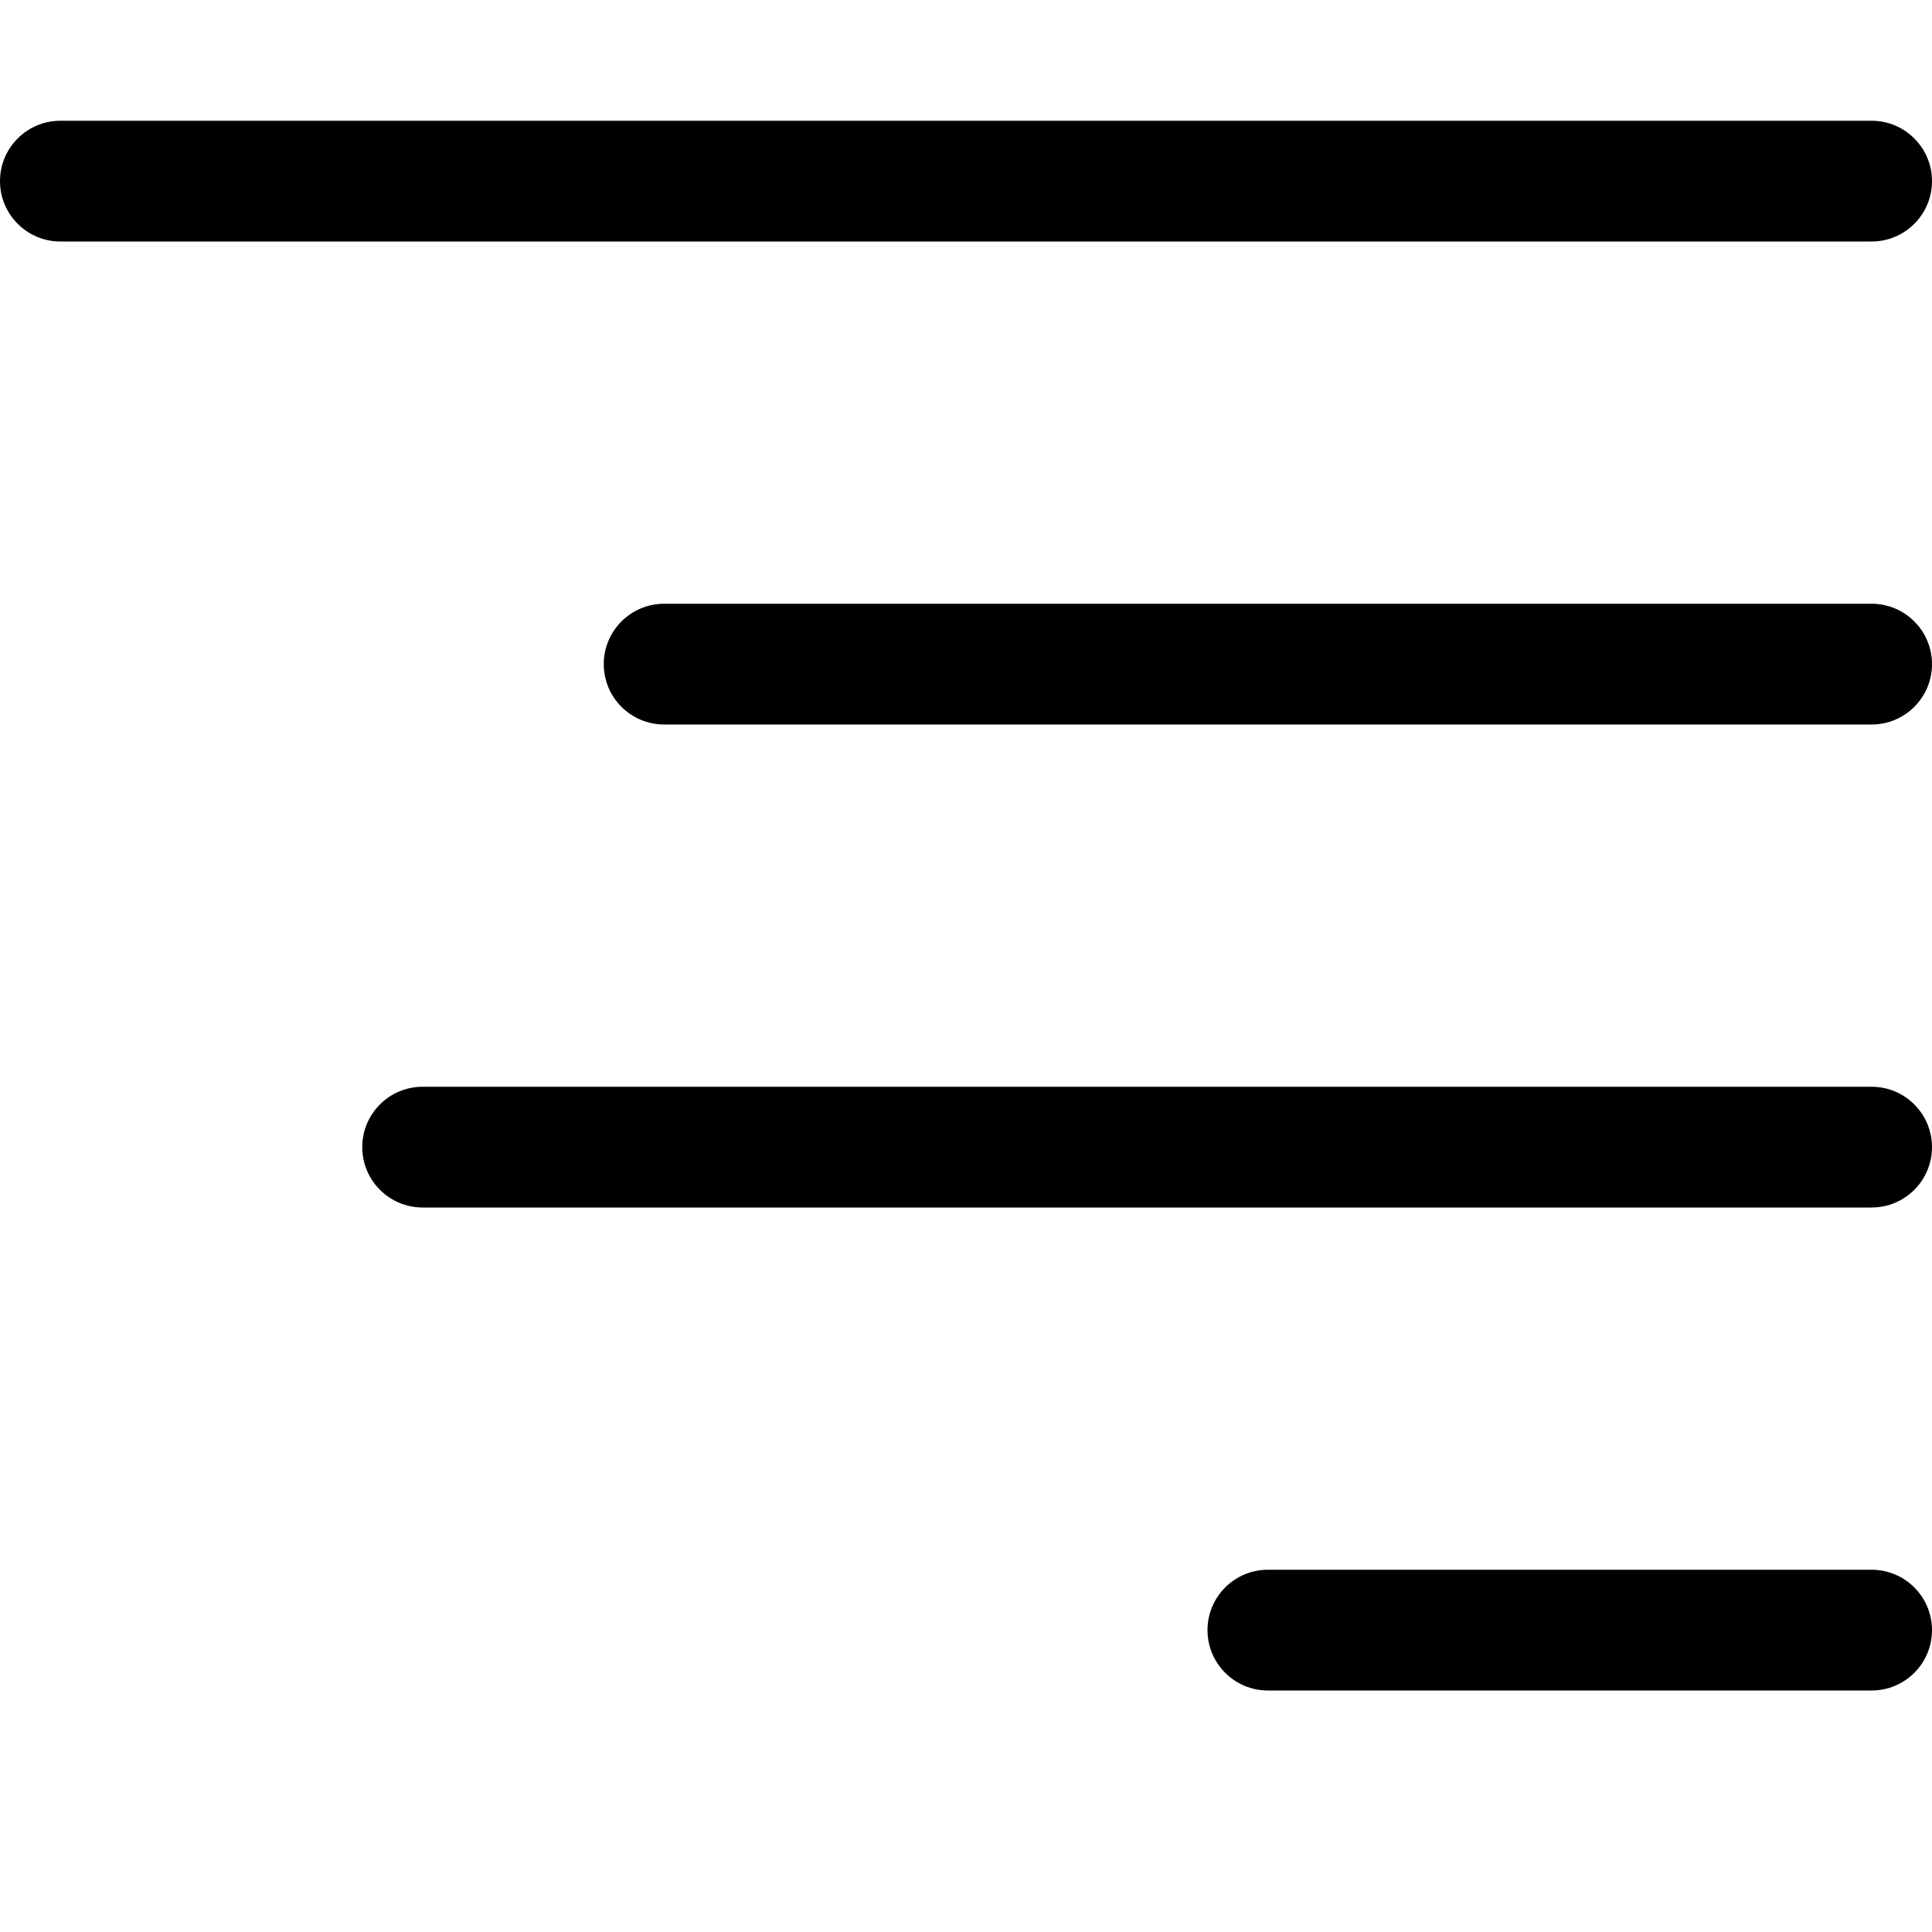 <svg viewBox="0 0 16 16" xmlns="http://www.w3.org/2000/svg"><path d="m0 1.5c0-0.276 0.224-0.5 0.5-0.5h15c0.276 0 0.5 0.224 0.5 0.5 0 0.276-0.224 0.5-0.5 0.5h-15c-0.276 0-0.5-0.224-0.5-0.5z" fill="#000"/><path d="m5 5.5c0-0.276 0.224-0.5 0.5-0.5h10c0.276 0 0.5 0.224 0.5 0.5 0 0.276-0.224 0.5-0.5 0.5h-10c-0.276 0-0.5-0.224-0.5-0.5z" fill="#000"/><path d="m3 9.5c0-0.276 0.224-0.5 0.5-0.5h12c0.276 0 0.5 0.224 0.5 0.5 0 0.276-0.224 0.5-0.5 0.5h-12c-0.276 0-0.5-0.224-0.5-0.5z" fill="#000"/><path d="m10 13.5c0-0.276 0.224-0.5 0.5-0.5h5c0.276 0 0.5 0.224 0.5 0.5 0 0.276-0.224 0.5-0.5 0.5h-5c-0.276 0-0.5-0.224-0.5-0.5z" fill="#000"/></svg>
